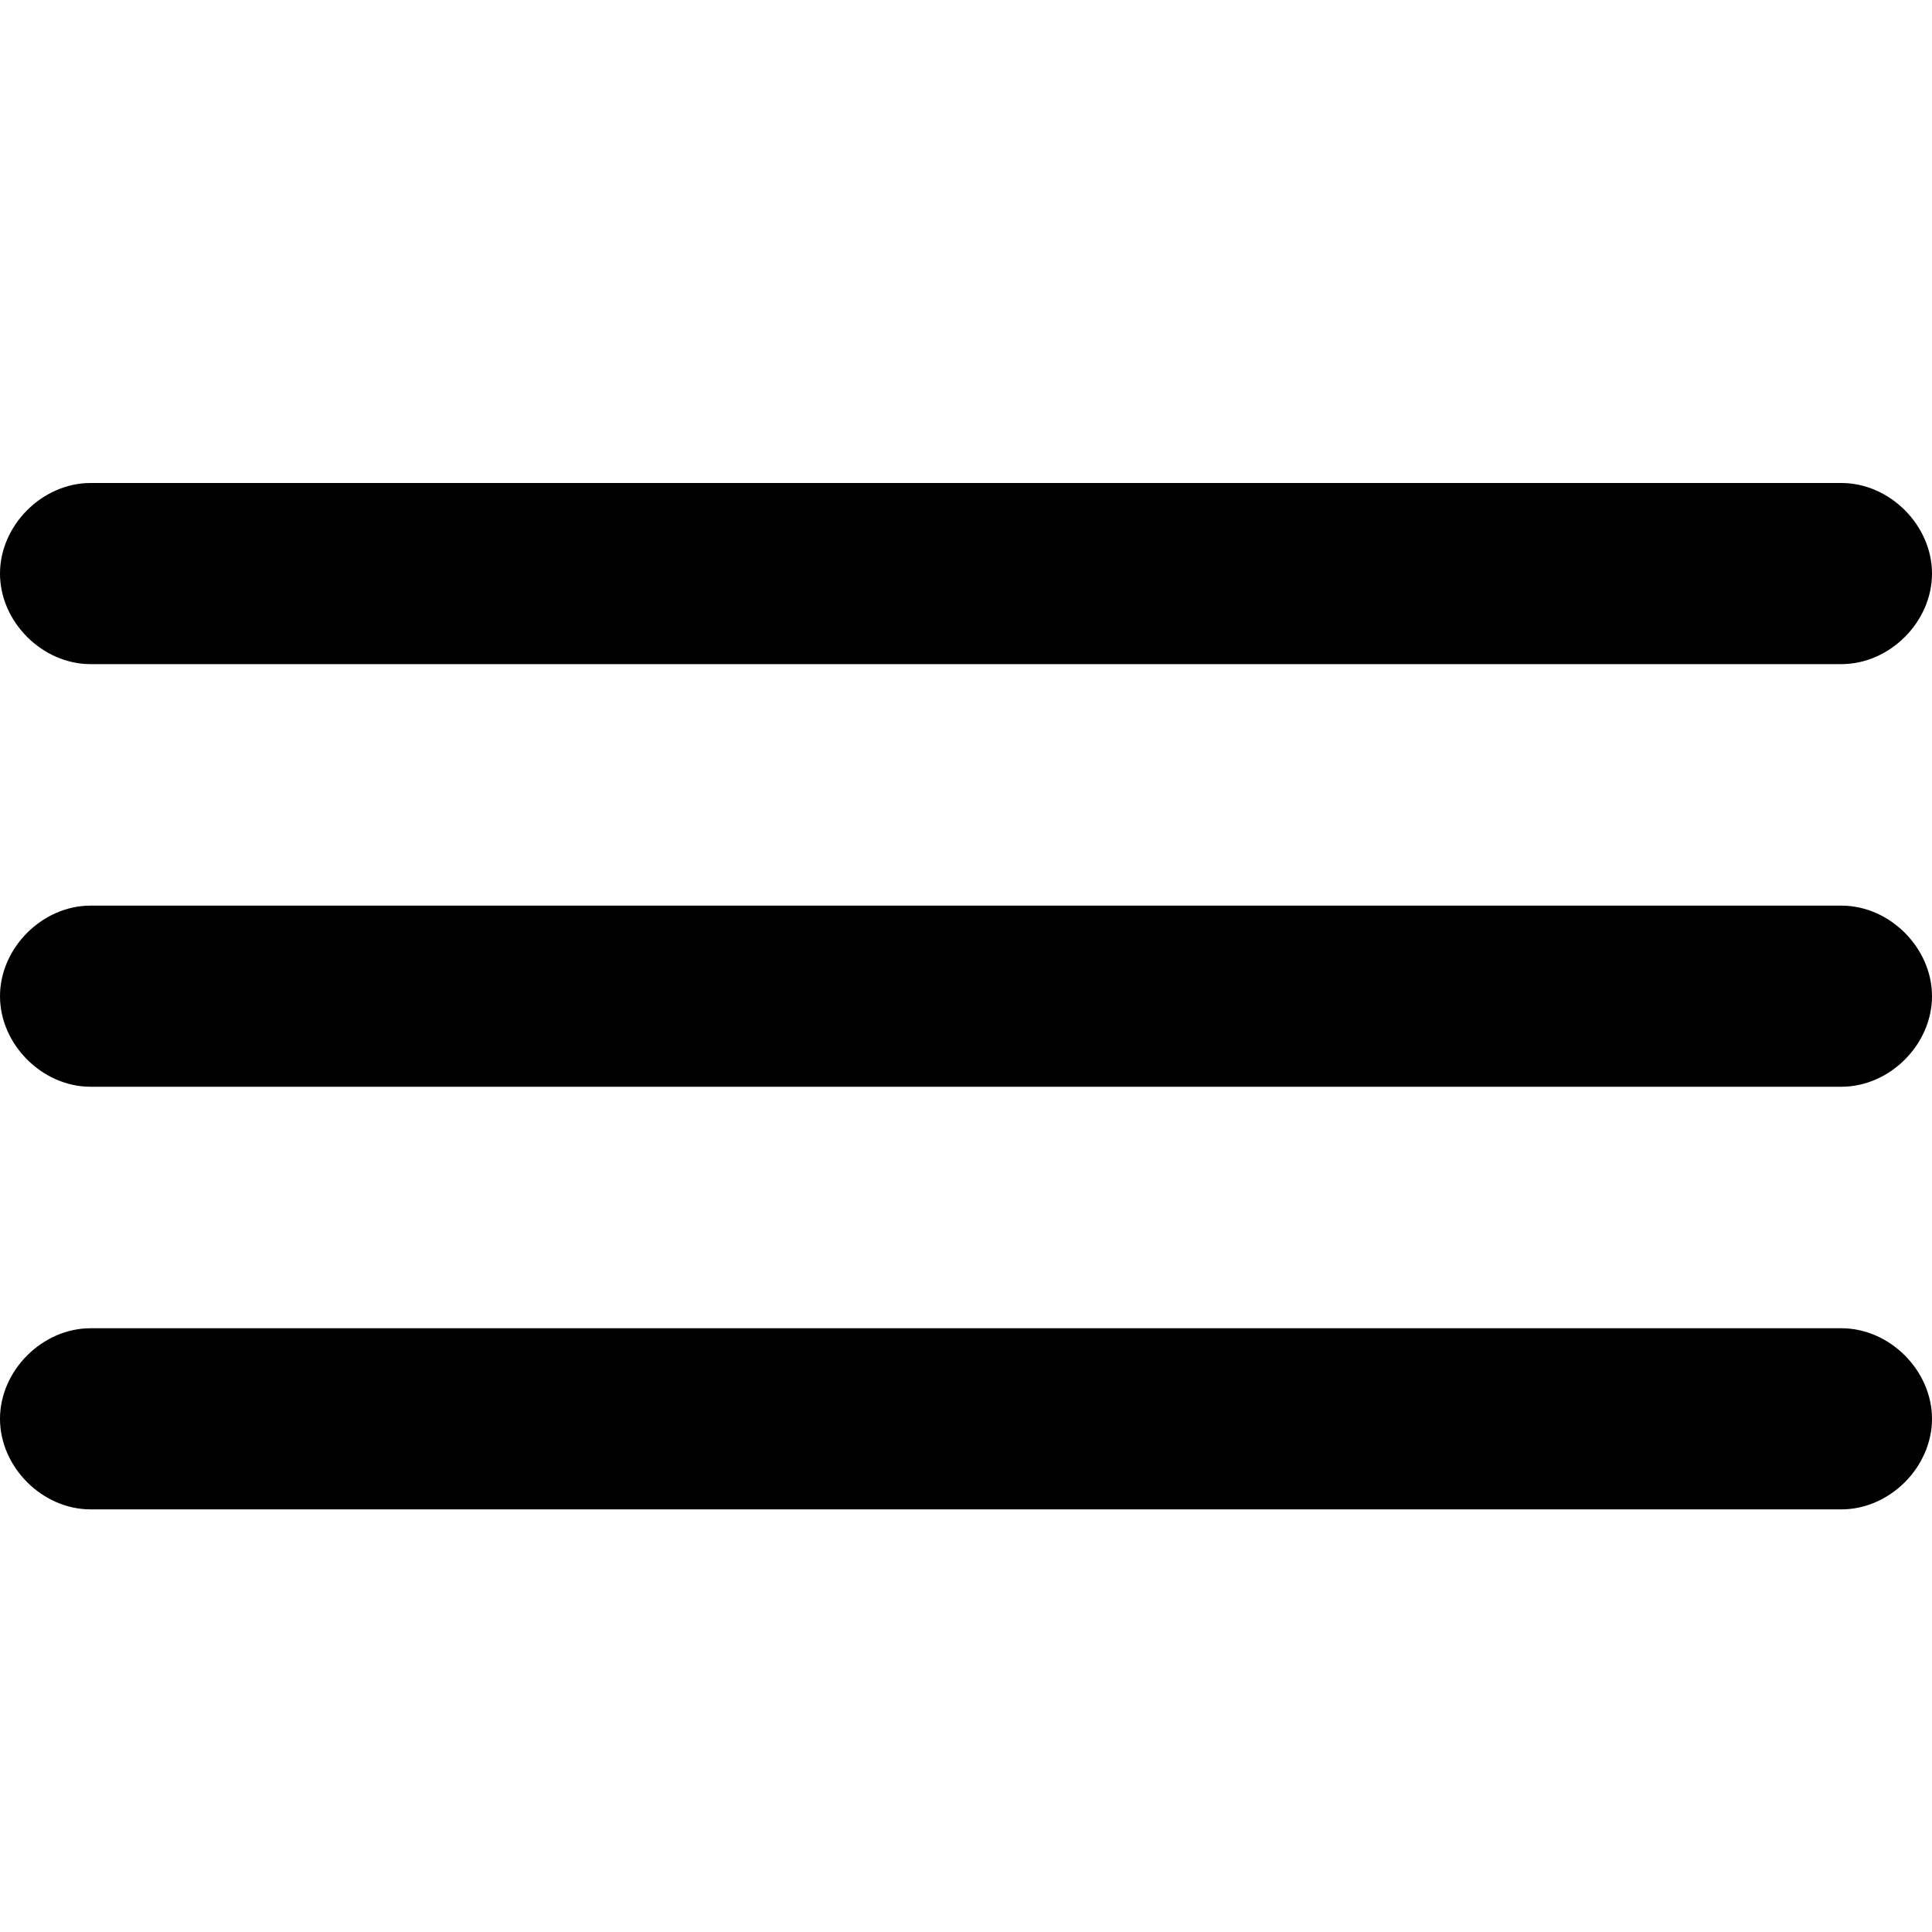 <svg xmlns="http://www.w3.org/2000/svg" viewBox="0 0 32 32">
<path d="M1.5,8h29C31.3,8,32,8.7,32,9.5l0,0c0,0.8-0.7,1.5-1.5,1.5h-29C0.7,11,0,10.3,0,9.5l0,0C0,8.7,0.7,8,1.5,8z"/>
<path d="M1.5,15h29c0.8,0,1.5,0.7,1.5,1.5l0,0c0,0.8-0.7,1.5-1.5,1.5h-29C0.7,18,0,17.3,0,16.5l0,0C0,15.7,0.7,15,1.5,15z"/>
<path d="M1.5,22h29c0.8,0,1.5,0.7,1.5,1.5l0,0c0,0.8-0.7,1.5-1.5,1.5h-29C0.7,25,0,24.3,0,23.5l0,0C0,22.7,0.7,22,1.5,22z"/>
</svg>
